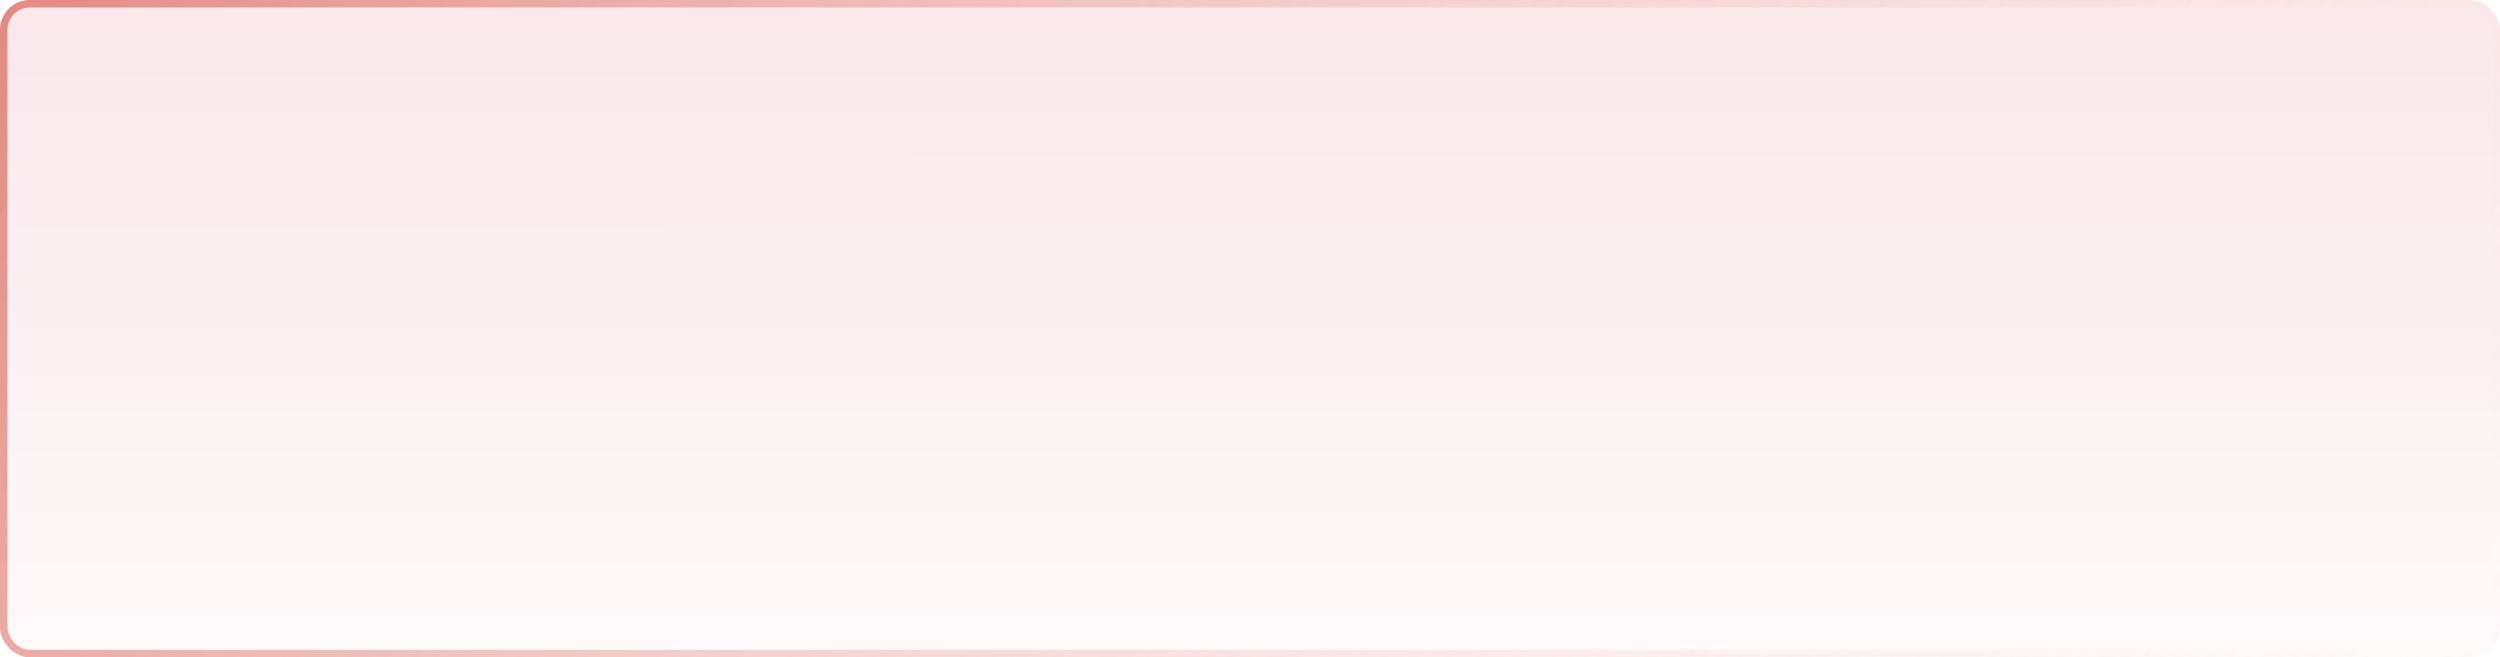 <svg width="502" height="132" viewBox="0 0 502 132" fill="none" xmlns="http://www.w3.org/2000/svg">
<g filter="url(#filter0_b_38_489)">
<rect width="502" height="132" rx="6" fill="url(#paint0_linear_38_489)" fill-opacity="0.1"/>
<rect x="0.75" y="0.75" width="500.5" height="130.5" rx="5.25" stroke="url(#paint1_linear_38_489)" stroke-width="1.5"/>
</g>
<defs>
<filter id="filter0_b_38_489" x="-31" y="-31" width="564" height="194" filterUnits="userSpaceOnUse" color-interpolation-filters="sRGB">
<feFlood flood-opacity="0" result="BackgroundImageFix"/>
<feGaussianBlur in="BackgroundImageFix" stdDeviation="15.5"/>
<feComposite in2="SourceAlpha" operator="in" result="effect1_backgroundBlur_38_489"/>
<feBlend mode="normal" in="SourceGraphic" in2="effect1_backgroundBlur_38_489" result="shape"/>
</filter>
<linearGradient id="paint0_linear_38_489" x1="251" y1="-5.39506e-09" x2="251.048" y2="173.462" gradientUnits="userSpaceOnUse">
<stop stop-color="#CE192D"/>
<stop offset="1" stop-color="white"/>
</linearGradient>
<linearGradient id="paint1_linear_38_489" x1="-277.322" y1="53.519" x2="327.31" y2="452.251" gradientUnits="userSpaceOnUse">
<stop stop-color="#CE2819"/>
<stop offset="1" stop-color="white" stop-opacity="0"/>
</linearGradient>
</defs>
</svg>
